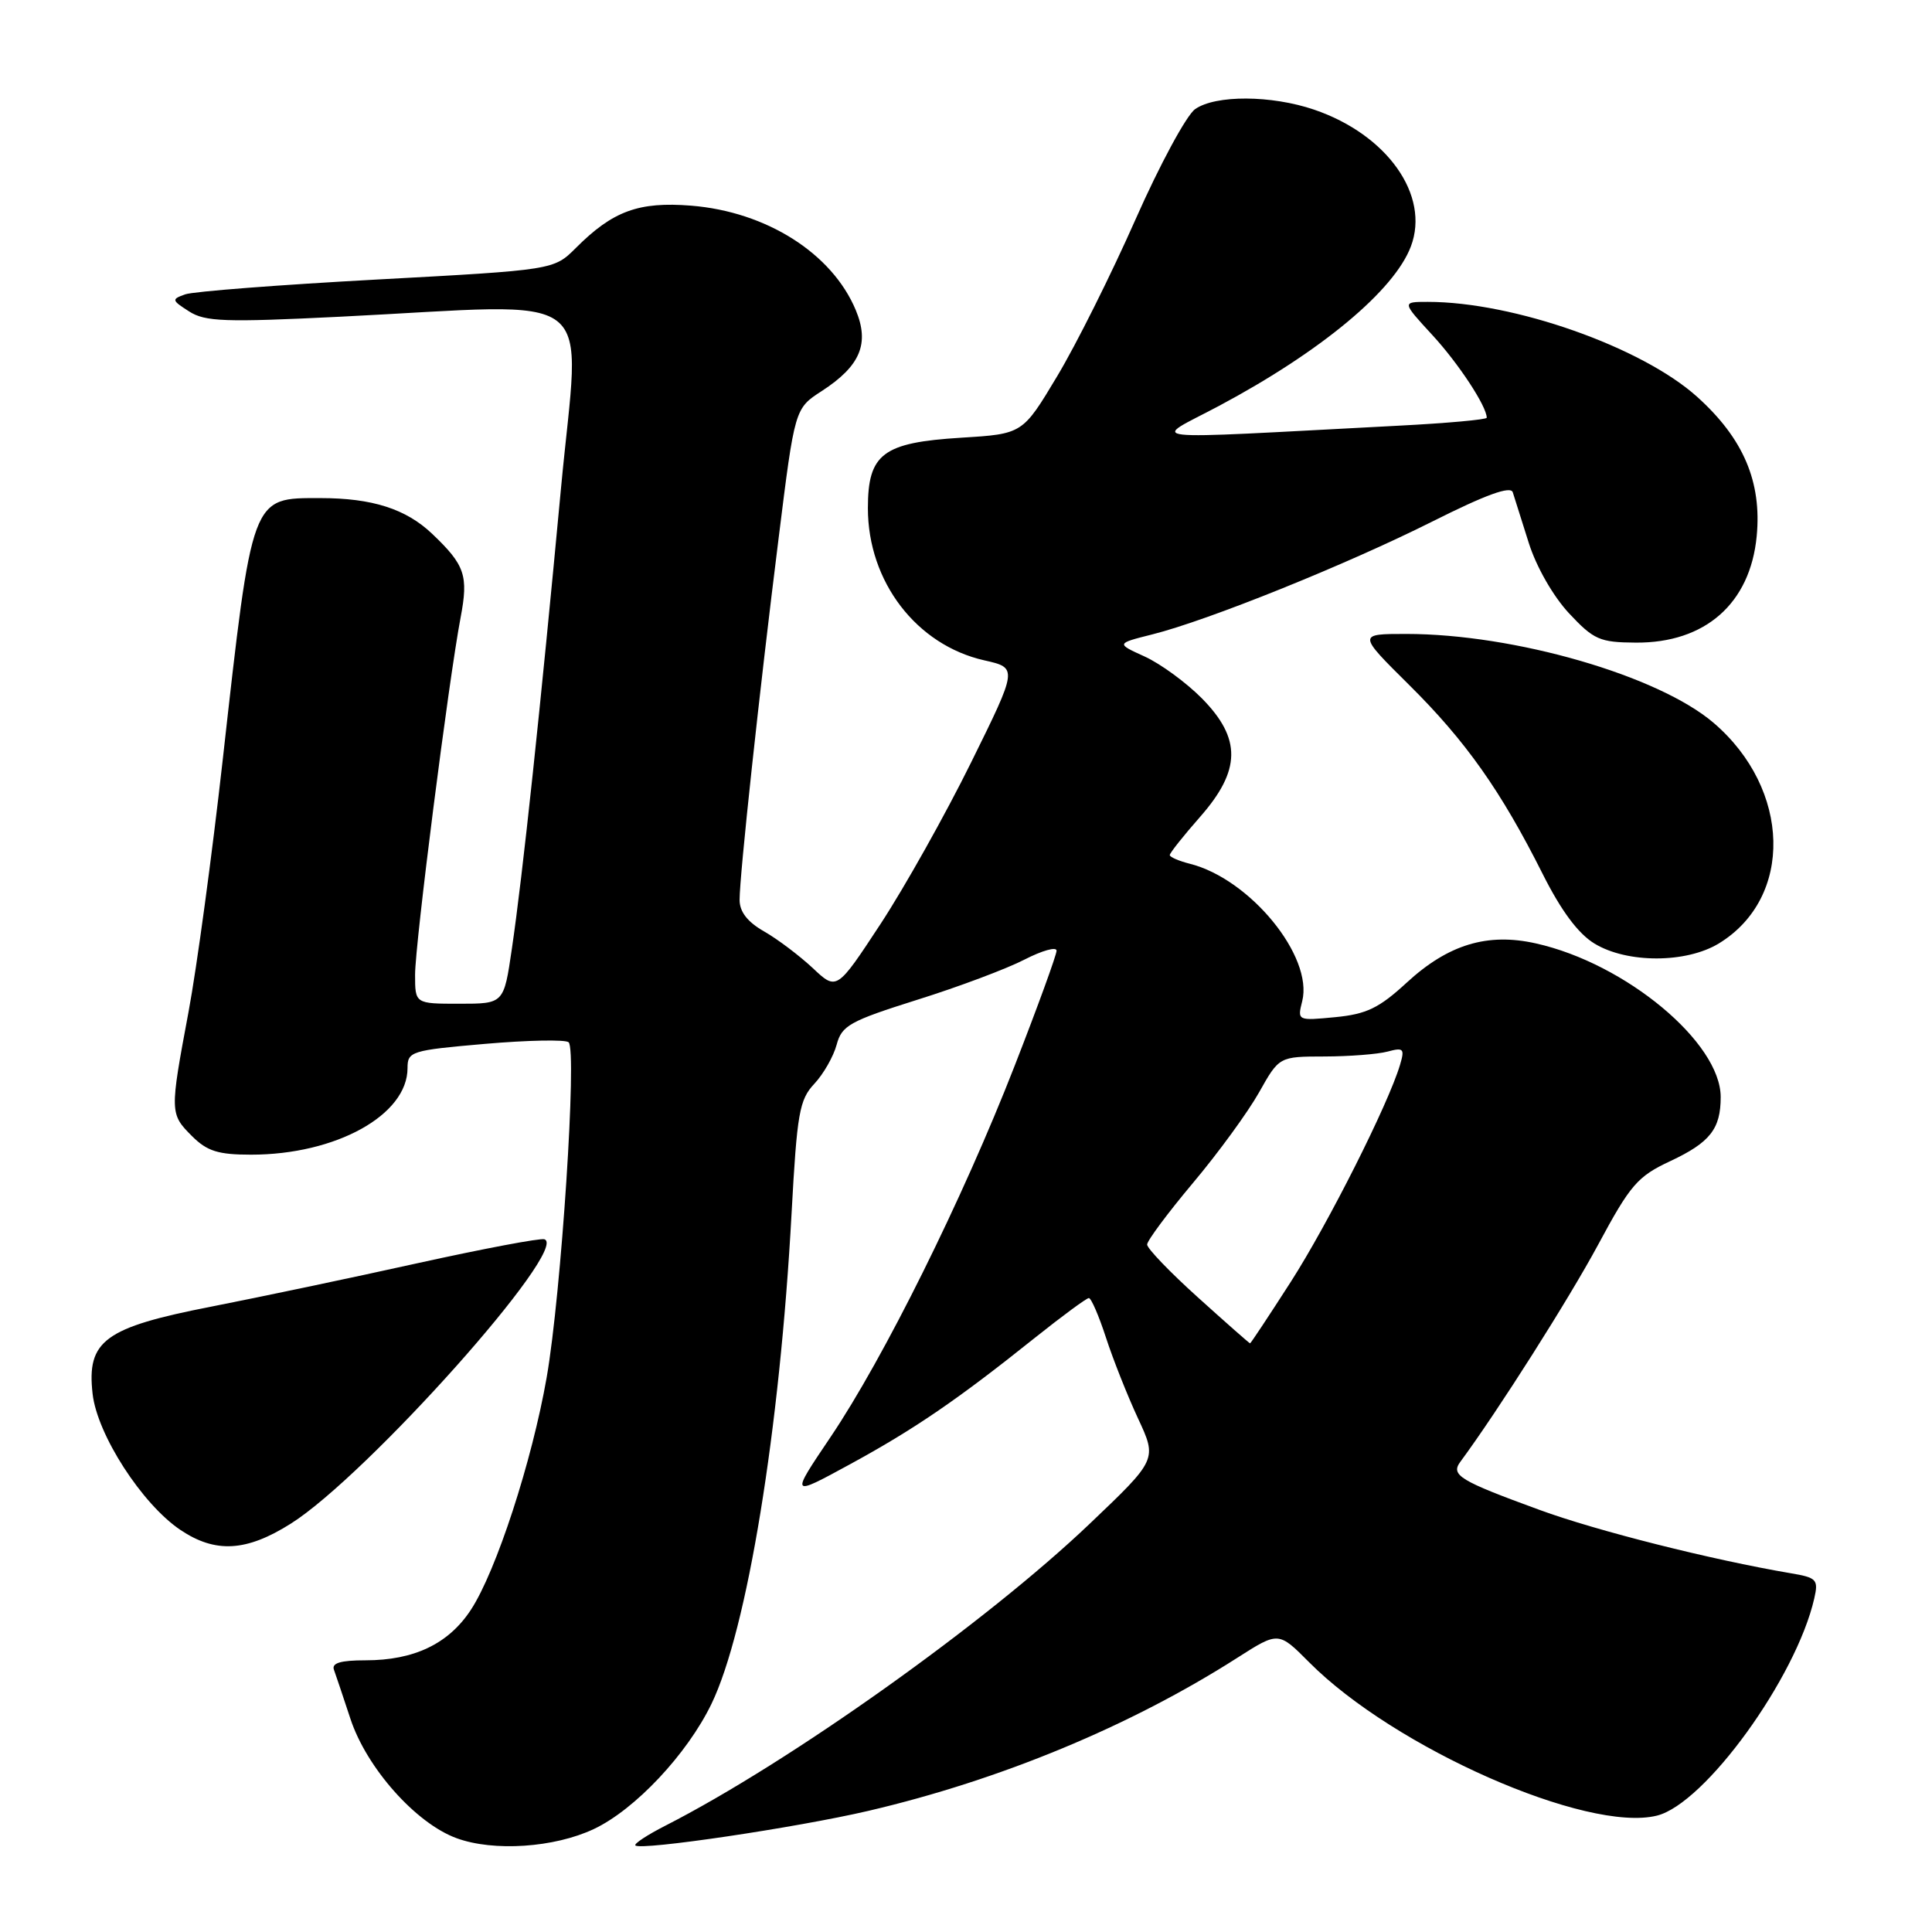 <?xml version="1.0" encoding="UTF-8" standalone="no"?>
<!DOCTYPE svg PUBLIC "-//W3C//DTD SVG 1.1//EN" "http://www.w3.org/Graphics/SVG/1.1/DTD/svg11.dtd" >
<svg xmlns="http://www.w3.org/2000/svg" xmlns:xlink="http://www.w3.org/1999/xlink" version="1.1" viewBox="0 0 256 256">
 <g >
 <path fill="currentColor"
d=" M 78.68 242.36 C 84.14 239.79 91.05 232.43 94.27 225.78 C 99.01 215.97 103.33 189.50 104.89 160.73 C 105.61 147.49 105.92 145.72 107.90 143.61 C 109.11 142.32 110.44 139.99 110.86 138.43 C 111.54 135.88 112.59 135.30 121.56 132.47 C 127.03 130.76 133.41 128.36 135.75 127.15 C 138.09 125.95 140.00 125.41 140.00 125.97 C 140.00 126.53 137.50 133.40 134.44 141.24 C 127.58 158.84 117.10 179.98 110.03 190.45 C 104.71 198.34 104.71 198.34 112.60 194.04 C 121.17 189.37 126.86 185.48 137.11 177.28 C 140.75 174.38 143.97 172.00 144.28 172.00 C 144.59 172.00 145.61 174.36 146.55 177.25 C 147.49 180.14 149.40 184.95 150.79 187.94 C 153.33 193.39 153.33 193.39 144.43 201.87 C 130.72 214.95 104.64 233.51 88.15 241.92 C 85.76 243.14 83.98 244.31 84.19 244.53 C 84.90 245.23 105.49 242.18 115.06 239.95 C 132.56 235.86 149.80 228.71 163.96 219.66 C 169.41 216.18 169.41 216.18 173.46 220.25 C 184.74 231.61 210.29 242.88 219.55 240.58 C 225.91 239.01 238.00 222.31 240.40 211.80 C 240.97 209.30 240.73 209.04 237.26 208.46 C 226.76 206.67 211.58 202.85 204.00 200.07 C 193.38 196.19 192.20 195.47 193.50 193.70 C 198.50 186.93 207.88 172.13 211.75 164.95 C 216.03 156.98 216.98 155.88 221.33 153.85 C 226.59 151.38 228.00 149.59 228.00 145.37 C 228.00 138.14 215.42 127.67 203.53 125.01 C 197.09 123.56 191.88 125.15 186.39 130.21 C 182.73 133.58 181.07 134.38 176.92 134.78 C 171.92 135.26 171.90 135.25 172.55 132.66 C 174.04 126.73 165.63 116.45 157.65 114.45 C 156.19 114.08 155.00 113.56 155.00 113.30 C 155.00 113.03 156.80 110.76 159.00 108.26 C 164.45 102.07 164.52 97.87 159.25 92.53 C 157.19 90.45 153.79 87.96 151.69 87.00 C 147.88 85.27 147.88 85.27 152.69 84.06 C 160.07 82.21 178.42 74.81 189.80 69.10 C 196.89 65.54 200.17 64.35 200.45 65.23 C 200.67 65.93 201.62 68.95 202.57 71.94 C 203.57 75.11 205.80 79.00 207.89 81.25 C 211.18 84.77 211.97 85.12 216.74 85.15 C 225.94 85.22 231.91 79.97 232.77 71.06 C 233.46 63.83 231.01 58.10 224.88 52.58 C 217.54 45.98 200.57 40.00 189.19 40.00 C 185.75 40.00 185.75 40.00 189.79 44.39 C 193.25 48.14 197.00 53.84 197.00 55.35 C 197.00 55.60 191.71 56.08 185.25 56.41 C 149.75 58.26 152.53 58.57 161.53 53.78 C 175.00 46.60 184.74 38.51 186.95 32.65 C 189.51 25.88 183.81 17.83 174.13 14.53 C 168.46 12.60 161.07 12.56 158.36 14.46 C 157.22 15.26 153.66 21.84 150.46 29.08 C 147.26 36.32 142.59 45.68 140.07 49.87 C 135.50 57.50 135.50 57.50 127.35 58.00 C 116.97 58.64 115.00 60.13 115.00 67.34 C 115.00 77.07 121.43 85.47 130.43 87.50 C 134.86 88.50 134.86 88.50 128.68 101.02 C 125.28 107.91 119.88 117.54 116.69 122.41 C 110.87 131.27 110.87 131.27 107.69 128.27 C 105.93 126.63 103.04 124.44 101.25 123.42 C 99.05 122.17 98.00 120.82 98.00 119.24 C 98.00 115.98 100.61 91.73 103.17 71.32 C 105.31 54.13 105.31 54.13 108.88 51.82 C 114.01 48.49 115.25 45.53 113.39 41.08 C 110.25 33.57 101.55 28.05 91.57 27.25 C 84.63 26.70 81.20 27.95 76.30 32.86 C 73.38 35.77 73.38 35.77 49.94 37.04 C 37.05 37.74 25.62 38.62 24.55 39.00 C 22.71 39.65 22.73 39.78 25.05 41.26 C 27.18 42.63 29.80 42.72 45.00 41.97 C 80.20 40.23 76.86 37.63 74.33 64.75 C 71.63 93.69 69.25 116.07 67.82 125.75 C 66.76 133.00 66.76 133.00 60.88 133.00 C 55.00 133.00 55.00 133.00 55.00 129.16 C 55.00 125.07 59.44 90.22 61.03 81.84 C 62.09 76.26 61.62 74.88 57.26 70.73 C 53.79 67.43 49.32 66.00 42.45 66.00 C 33.25 66.00 33.46 65.43 29.50 100.79 C 28.10 113.28 26.07 128.27 24.98 134.09 C 22.49 147.41 22.49 147.59 25.45 150.55 C 27.45 152.54 28.91 153.00 33.27 153.00 C 44.51 153.00 54.00 147.75 54.00 141.53 C 54.00 139.32 54.46 139.17 64.25 138.32 C 69.89 137.83 74.88 137.73 75.34 138.10 C 76.49 139.03 74.37 171.42 72.44 182.50 C 70.50 193.61 65.74 208.23 62.38 213.33 C 59.43 217.82 54.87 220.00 48.43 220.00 C 45.13 220.00 43.92 220.36 44.25 221.25 C 44.50 221.94 45.48 224.86 46.43 227.74 C 48.57 234.25 55.10 241.60 60.50 243.57 C 65.41 245.37 73.44 244.83 78.68 242.36 Z  M 38.55 201.88 C 48.66 195.49 75.54 165.35 72.14 164.21 C 71.60 164.03 64.04 165.46 55.33 167.38 C 46.63 169.31 34.33 171.89 28.02 173.13 C 13.85 175.90 11.47 177.64 12.27 184.69 C 12.88 190.10 18.81 199.29 23.90 202.72 C 28.55 205.84 32.65 205.61 38.55 201.88 Z  M 227.76 125.01 C 237.67 118.96 237.33 104.57 227.06 95.78 C 219.74 89.52 200.68 84.00 186.34 84.00 C 179.90 84.00 179.90 84.00 186.71 90.75 C 194.23 98.20 198.88 104.79 204.40 115.78 C 206.86 120.68 209.11 123.71 211.28 125.03 C 215.60 127.66 223.42 127.65 227.76 125.01 Z  M 158.74 171.92 C 155.03 168.58 152.00 165.42 152.00 164.91 C 152.00 164.40 154.74 160.72 158.08 156.74 C 161.43 152.76 165.36 147.36 166.83 144.75 C 169.50 140.00 169.50 140.00 175.50 139.99 C 178.80 139.98 182.56 139.69 183.86 139.34 C 185.98 138.77 186.15 138.95 185.51 141.10 C 183.95 146.33 176.00 162.11 171.05 169.83 C 168.16 174.33 165.73 178.00 165.64 178.00 C 165.55 178.00 162.44 175.26 158.74 171.92 Z "/>
</g>
</svg>